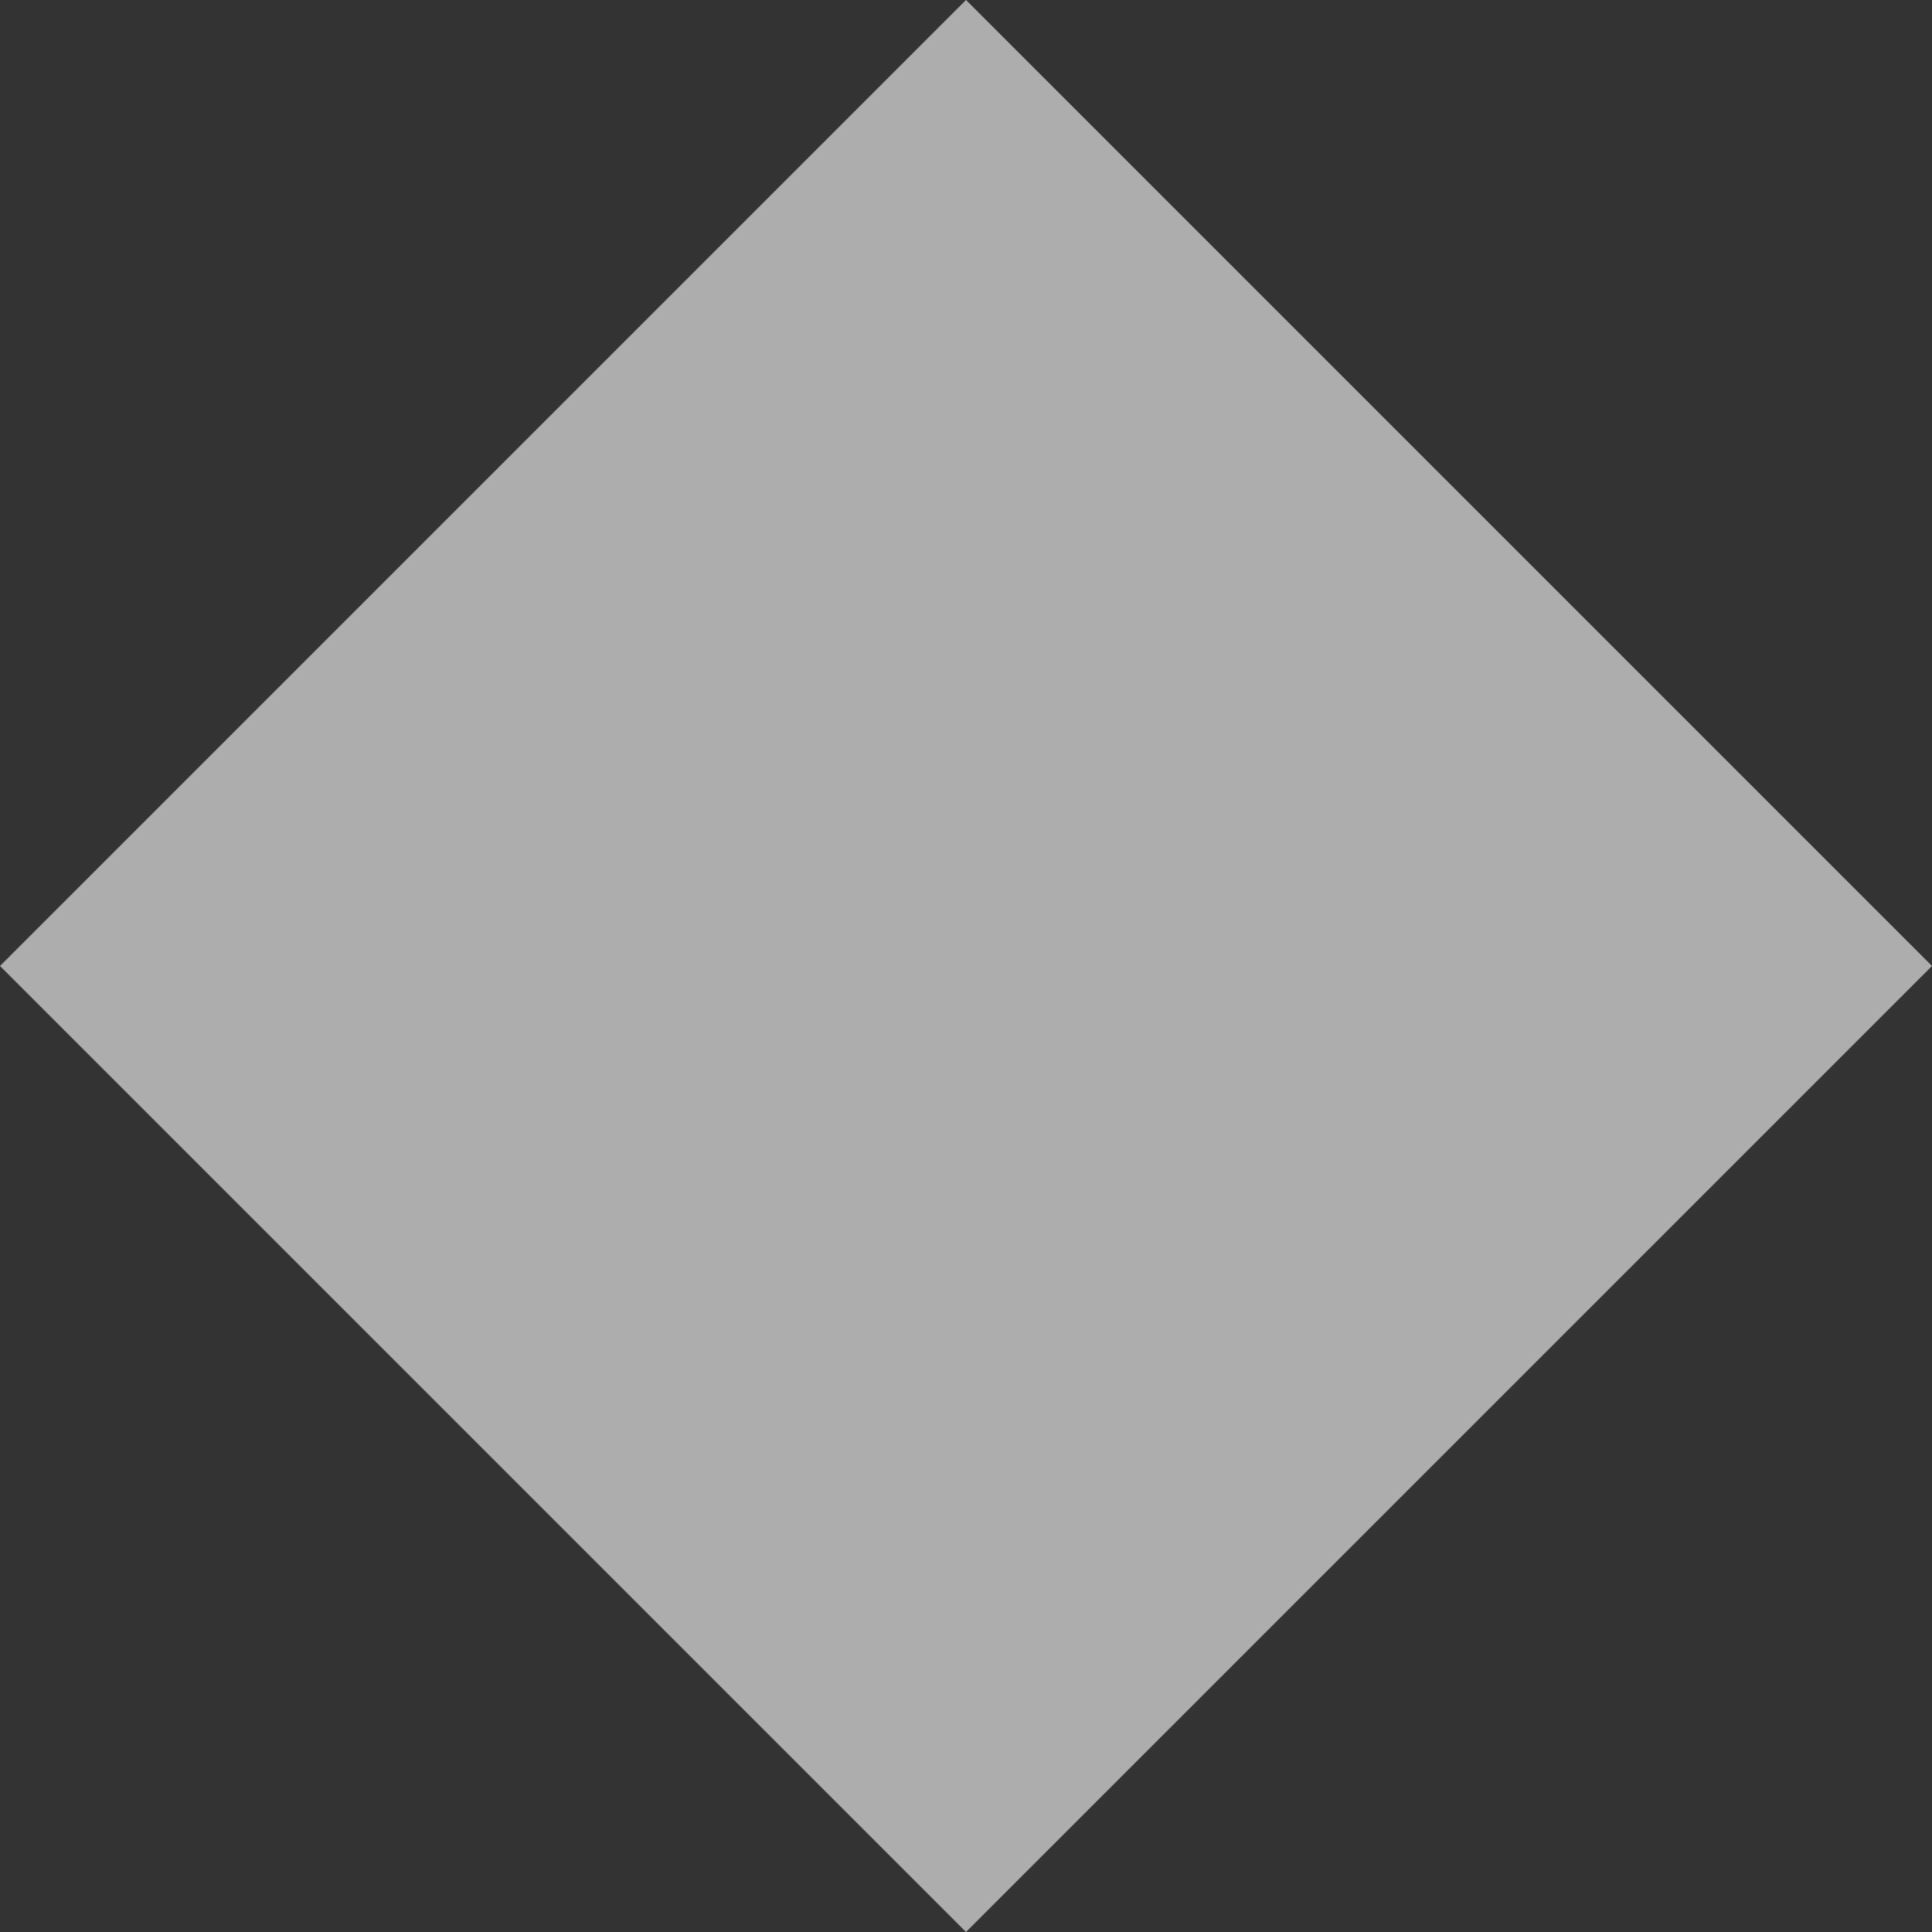 <svg width="10" height="10" viewBox="0 0 10 10" fill="none" xmlns="http://www.w3.org/2000/svg">
  <rect x="0" y="0" width="10" height="10" fill="#333333" stroke="none"/>
  <path d="M5 0L10 5L5 10L0 5L5 0Z" fill="white" fill-opacity="0.6"/>
</svg>
